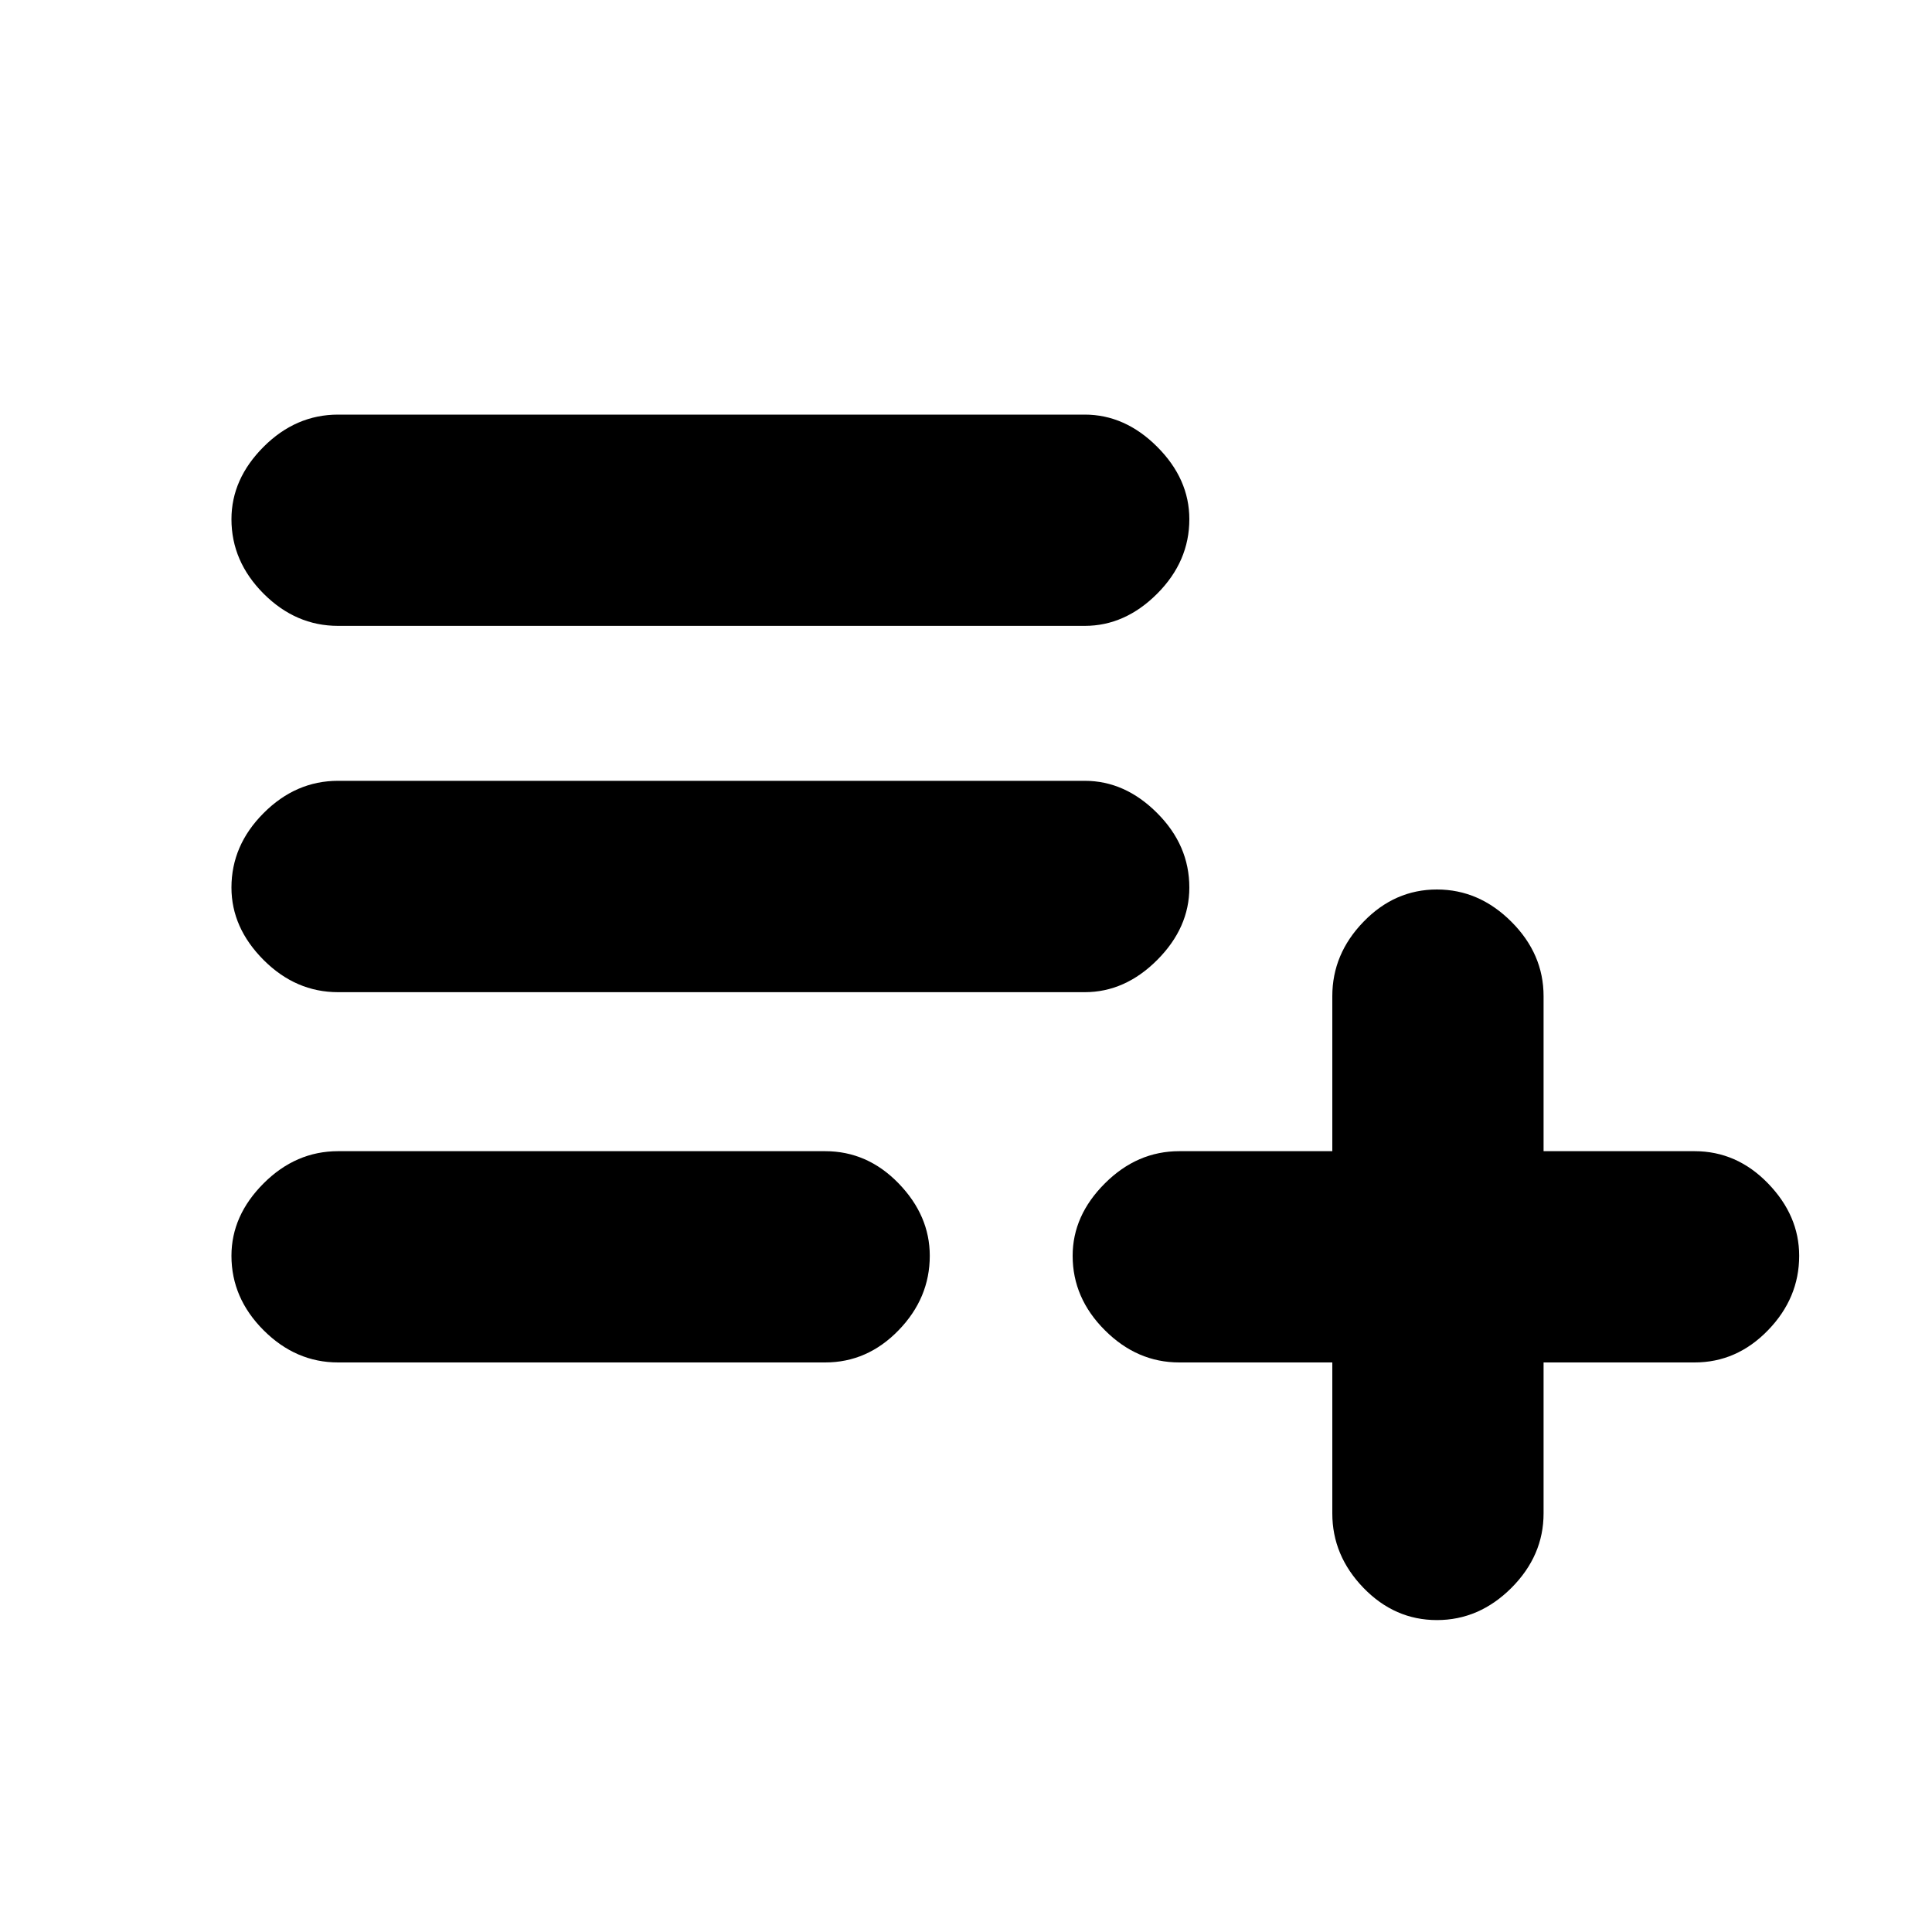 <svg xmlns="http://www.w3.org/2000/svg" height="20" width="20"><path d="M14.875 16.771q-.437 0-.76-.333-.323-.334-.323-.771v-1.563h-1.584q-.437 0-.77-.333-.334-.333-.334-.771 0-.417.334-.75.333-.333.77-.333h1.584v-1.605q0-.437.323-.77.323-.334.76-.334t.771.334q.333.333.333.77v1.605h1.563q.437 0 .76.333t.323.75q0 .438-.323.771t-.76.333h-1.563v1.563q0 .437-.333.771-.334.333-.771.333ZM3.5 14.104q-.438 0-.771-.333T2.396 13q0-.417.333-.75t.771-.333h5.042q.437 0 .76.333t.323.75q0 .438-.323.771t-.76.333Zm0-3.833q-.438 0-.771-.333-.333-.334-.333-.75 0-.438.333-.771.333-.334.771-.334h7.729q.417 0 .75.334.333.333.333.771 0 .416-.333.75-.333.333-.75.333Zm0-3.792q-.438 0-.771-.333-.333-.334-.333-.771 0-.417.333-.75t.771-.333h7.729q.417 0 .75.333t.333.75q0 .437-.333.771-.333.333-.75.333Z"/></svg>